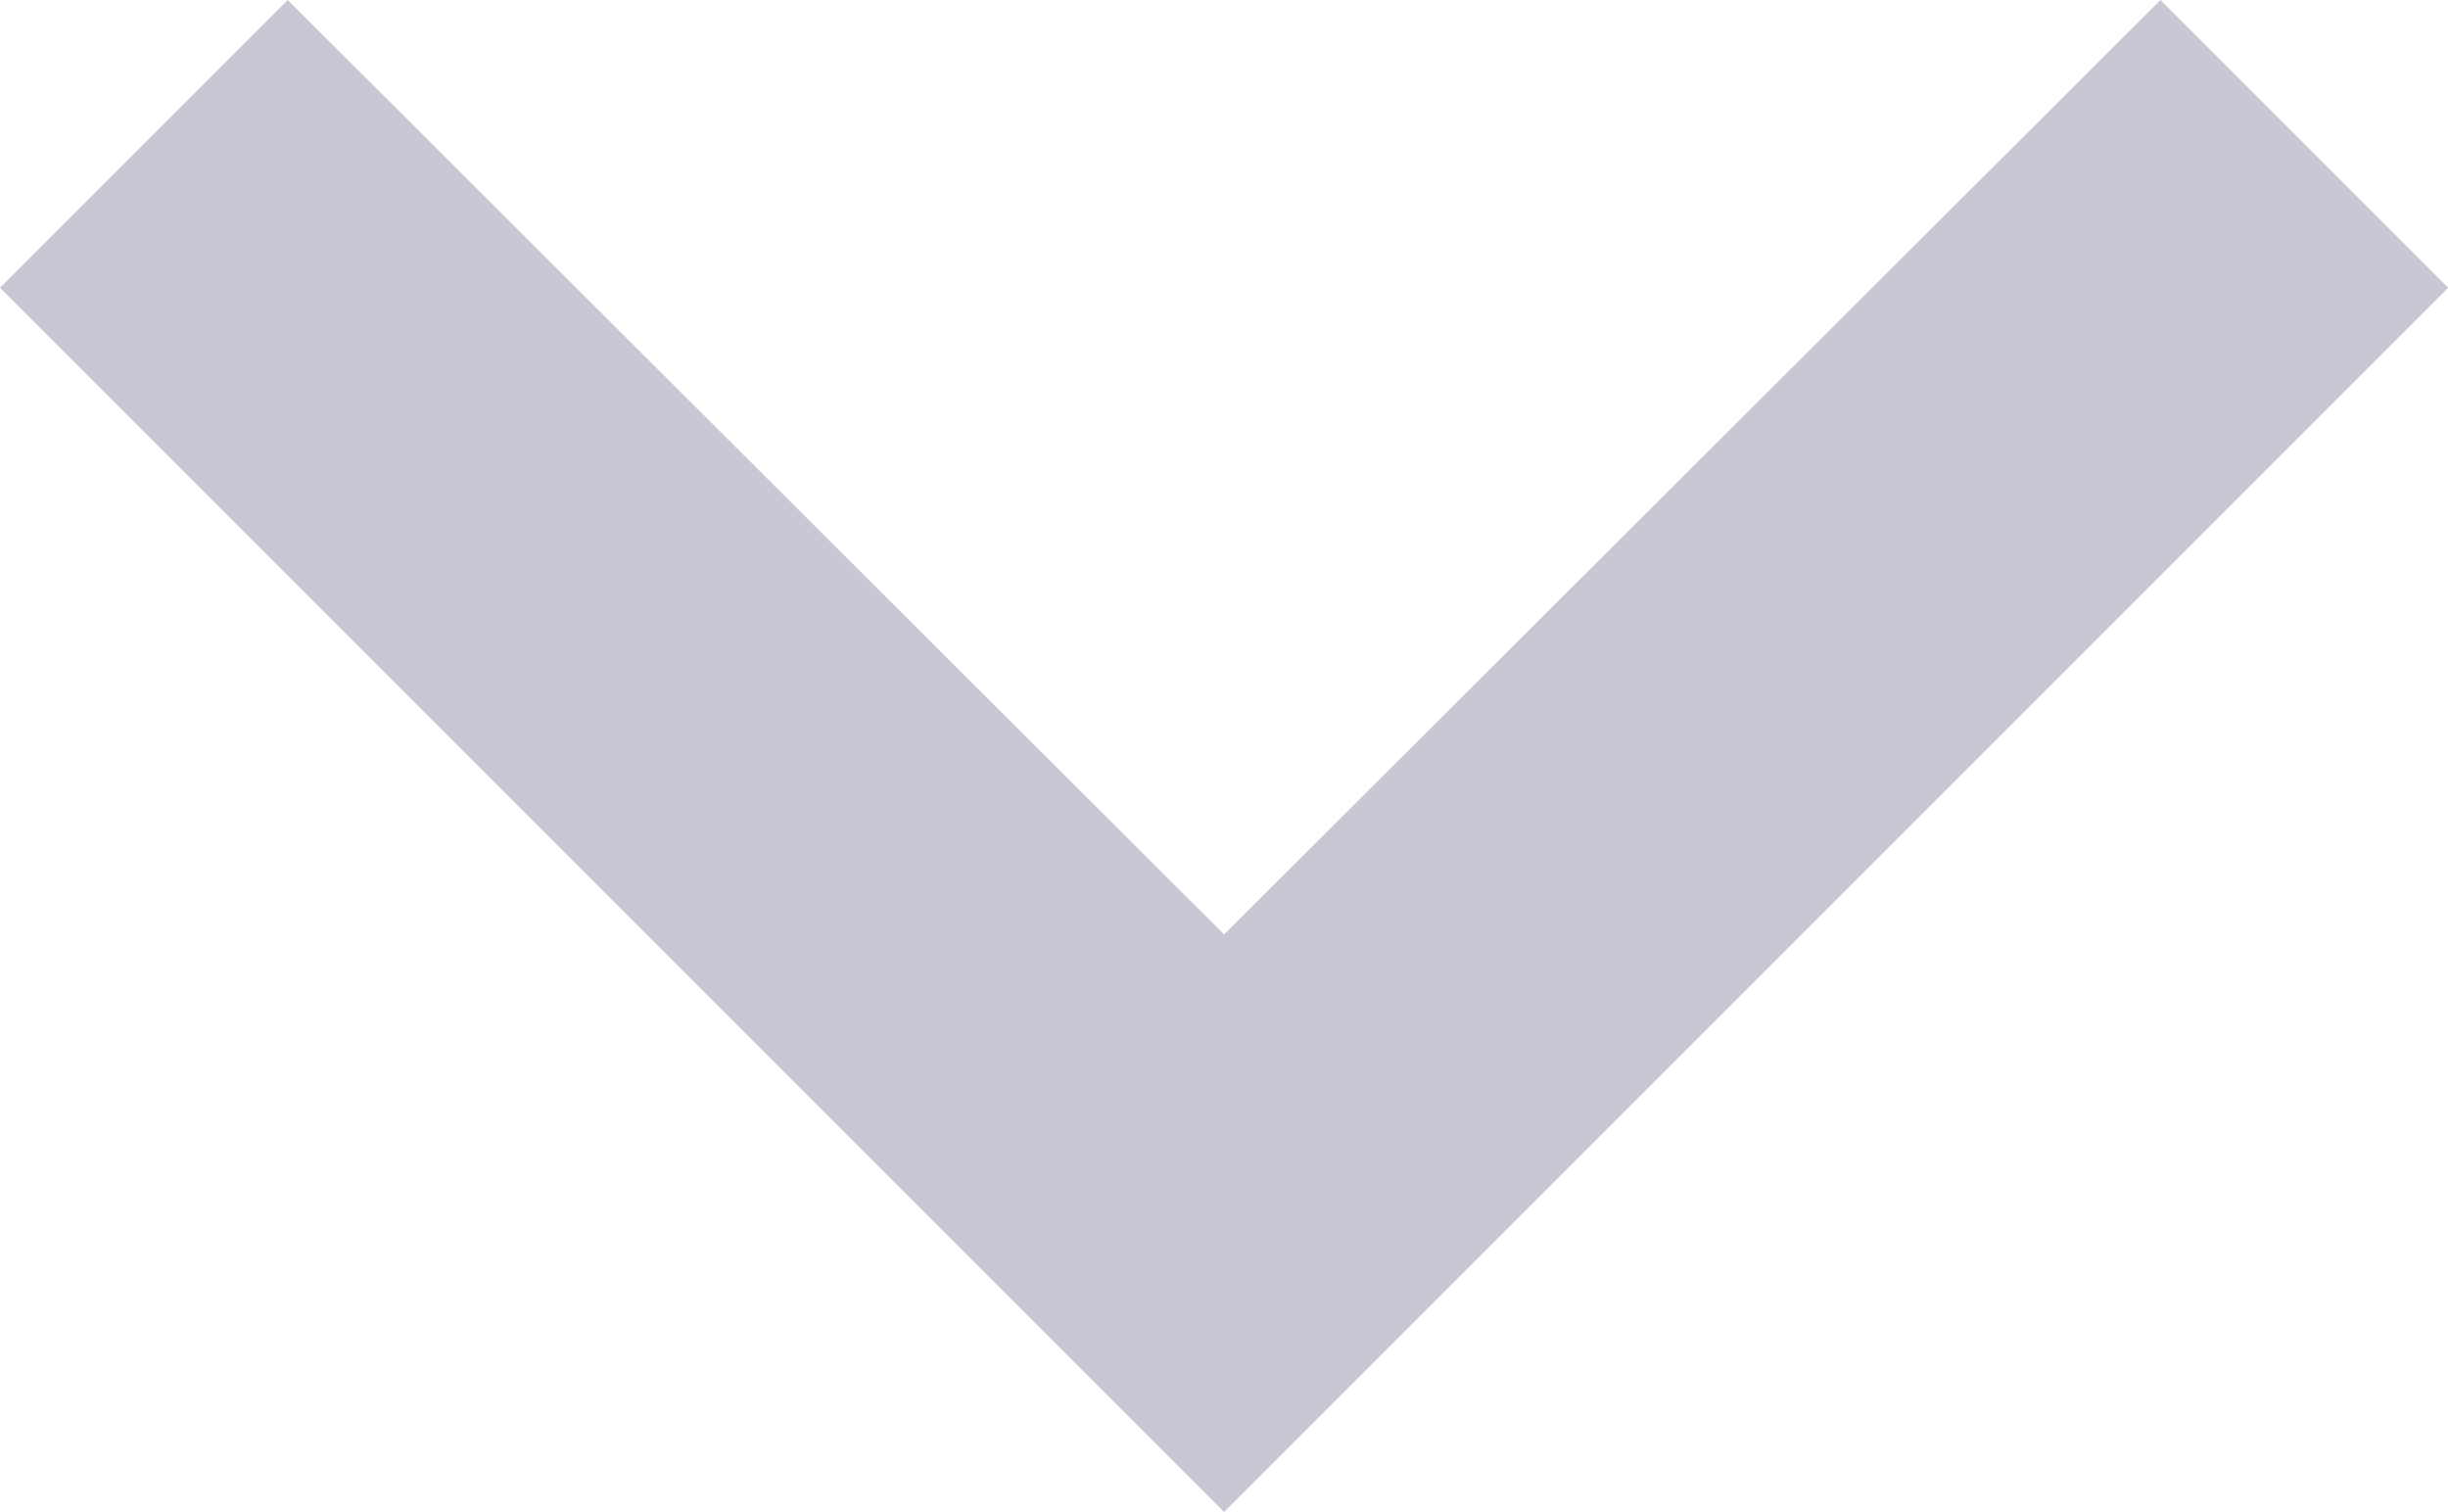 <svg xmlns="http://www.w3.org/2000/svg" width="13.213" height="8.159" viewBox="0 0 13.213 8.159">
  <path id="ic_expand_more_24px" d="M17.661,8.59l-5.054,5.043L7.553,8.59,6,10.143l6.607,6.607,6.607-6.607Z" transform="translate(-6 -8.59)" fill="#c8c8d4"/>
</svg>
